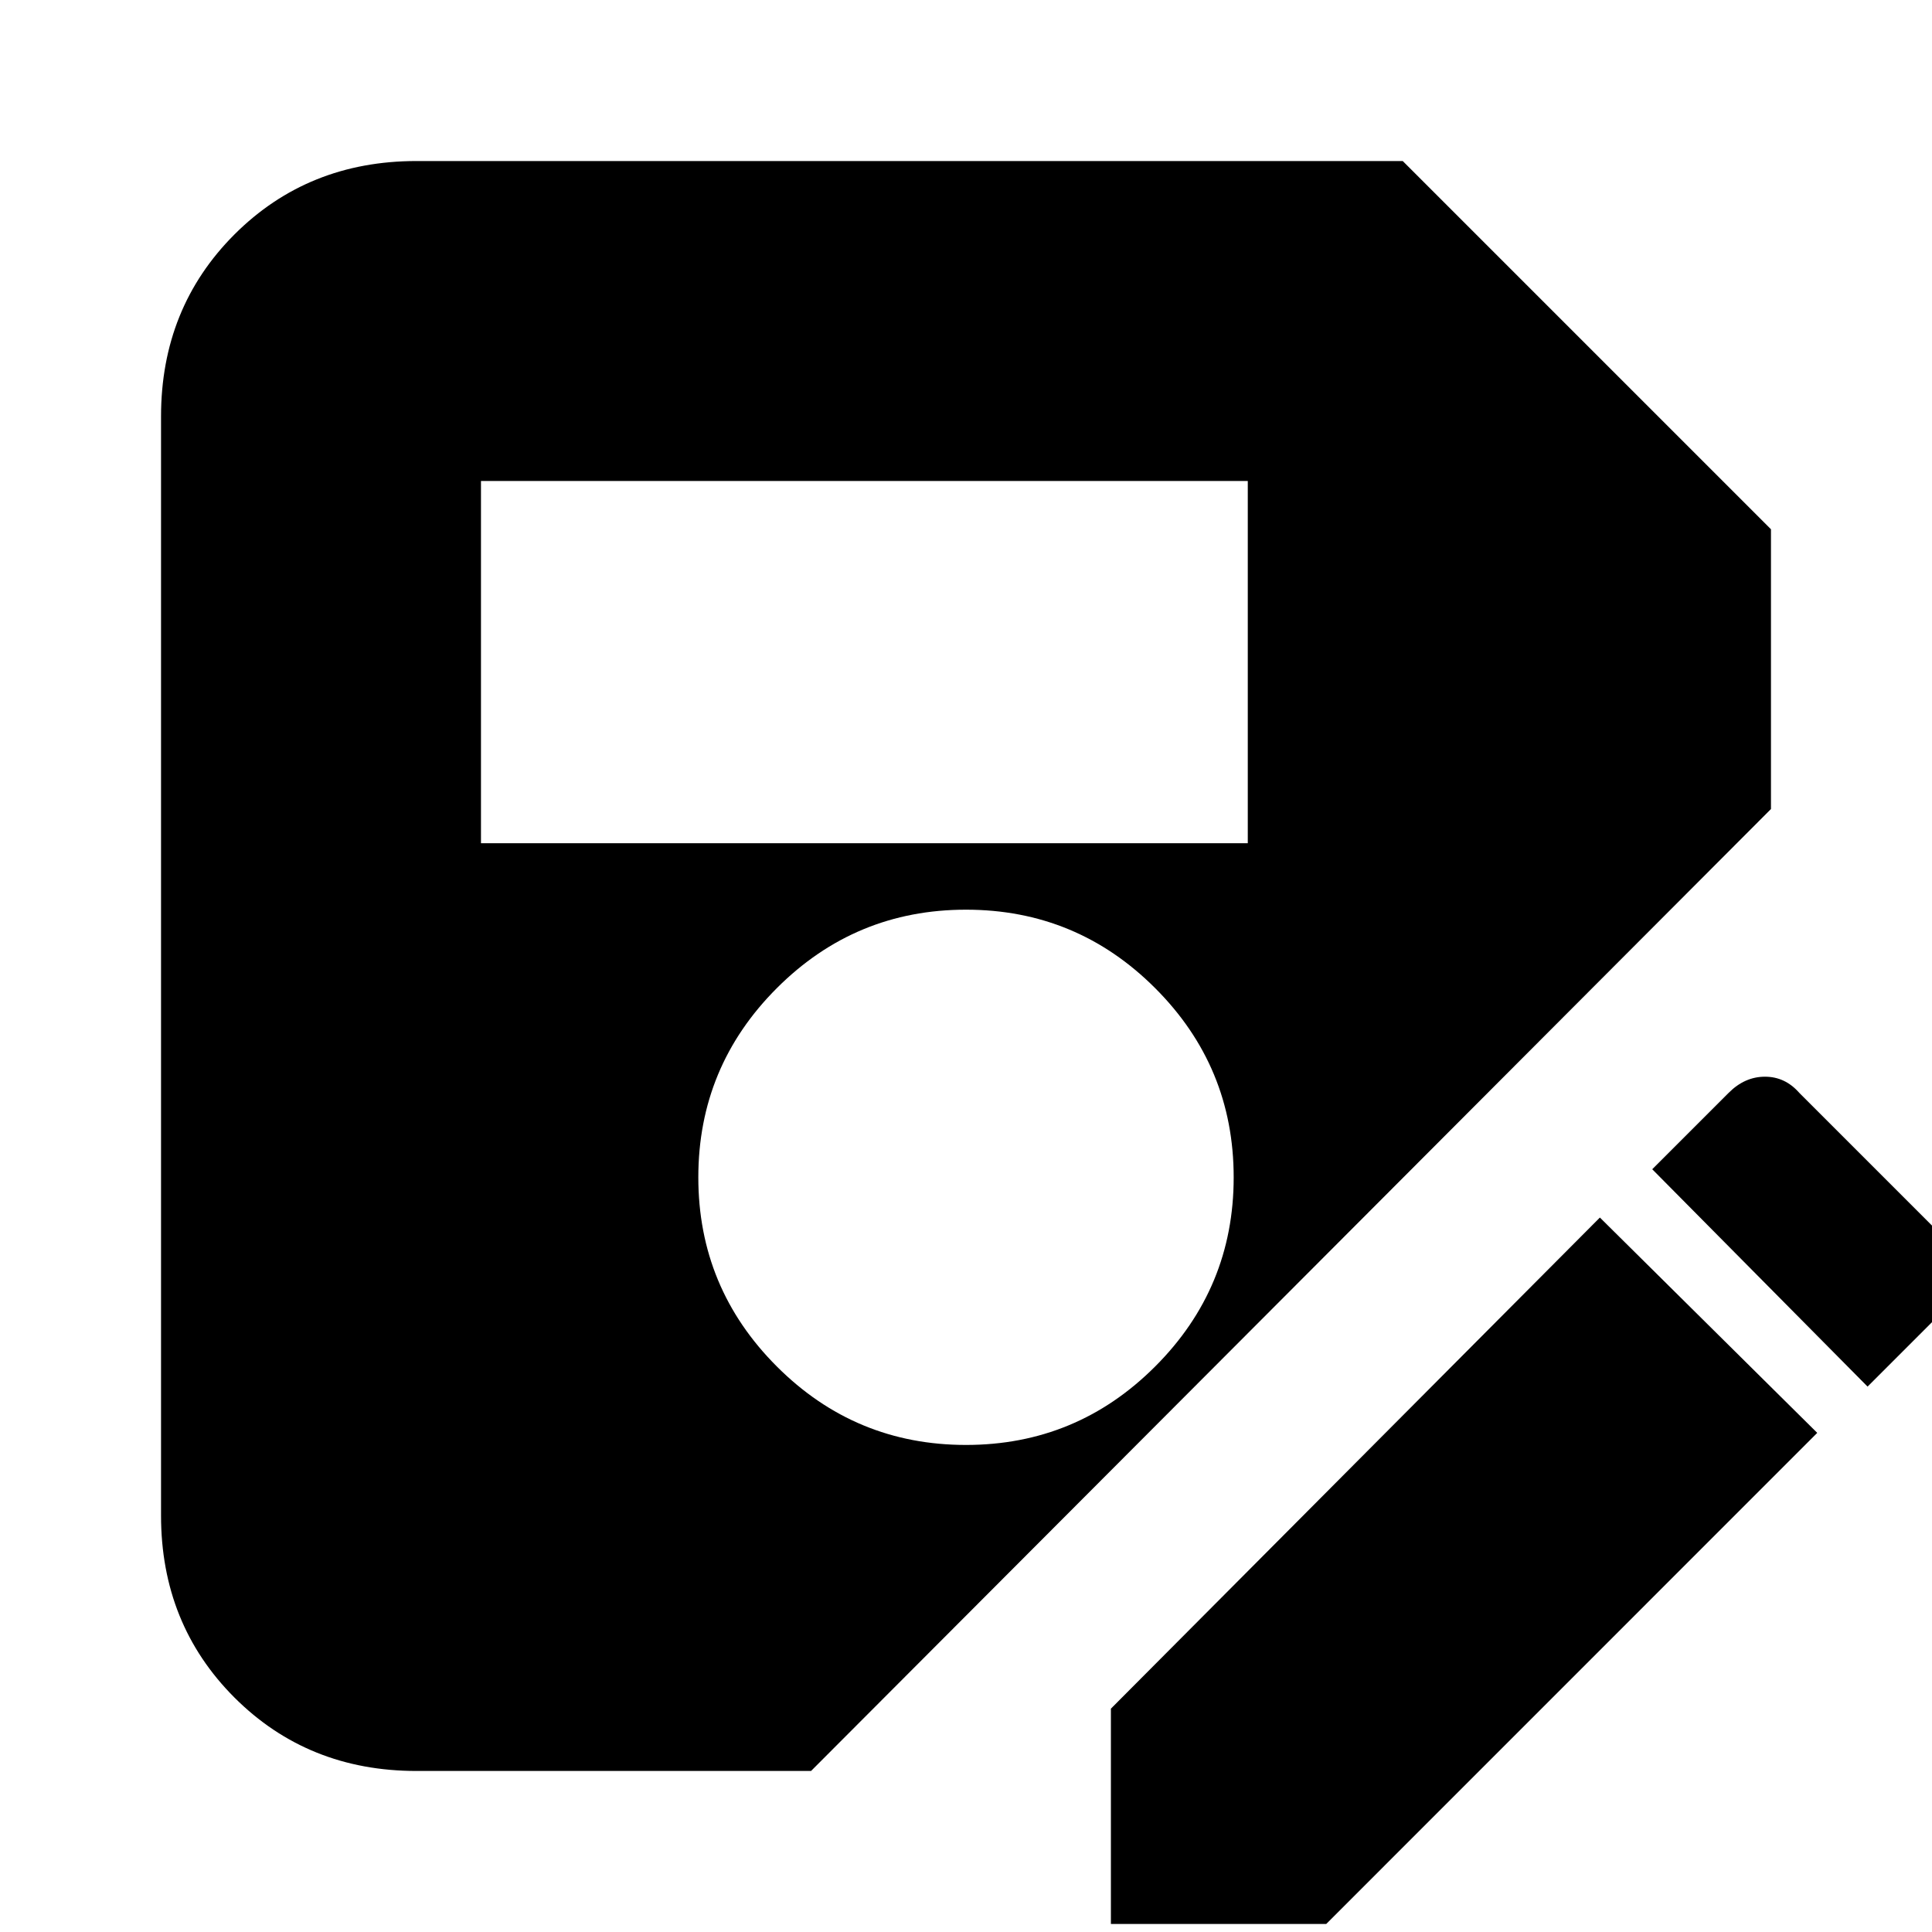 <svg xmlns="http://www.w3.org/2000/svg" height="20" width="20"><path d="M4.312 18.333q-1.124 0-1.885-.76-.76-.761-.76-1.885V4.312q0-1.124.76-1.885.761-.76 1.885-.76h10.209l3.812 3.812v2.896l-9.937 9.958ZM10 14.958q1.146 0 1.958-.812.813-.813.813-1.958 0-1.146-.813-1.959-.812-.812-1.958-.812t-1.958.812q-.813.813-.813 1.959 0 1.145.813 1.958.812.812 1.958.812ZM4.979 8.729h7.938v-3.75H4.979ZM11.5 19.917v-2.229l5.062-5.084 2.25 2.229-5.083 5.084Zm7.833-5.563-2.229-2.25.792-.792q.166-.166.375-.166.208 0 .354.166l1.5 1.5q.146.126.146.376t-.146.374Z"/></svg>